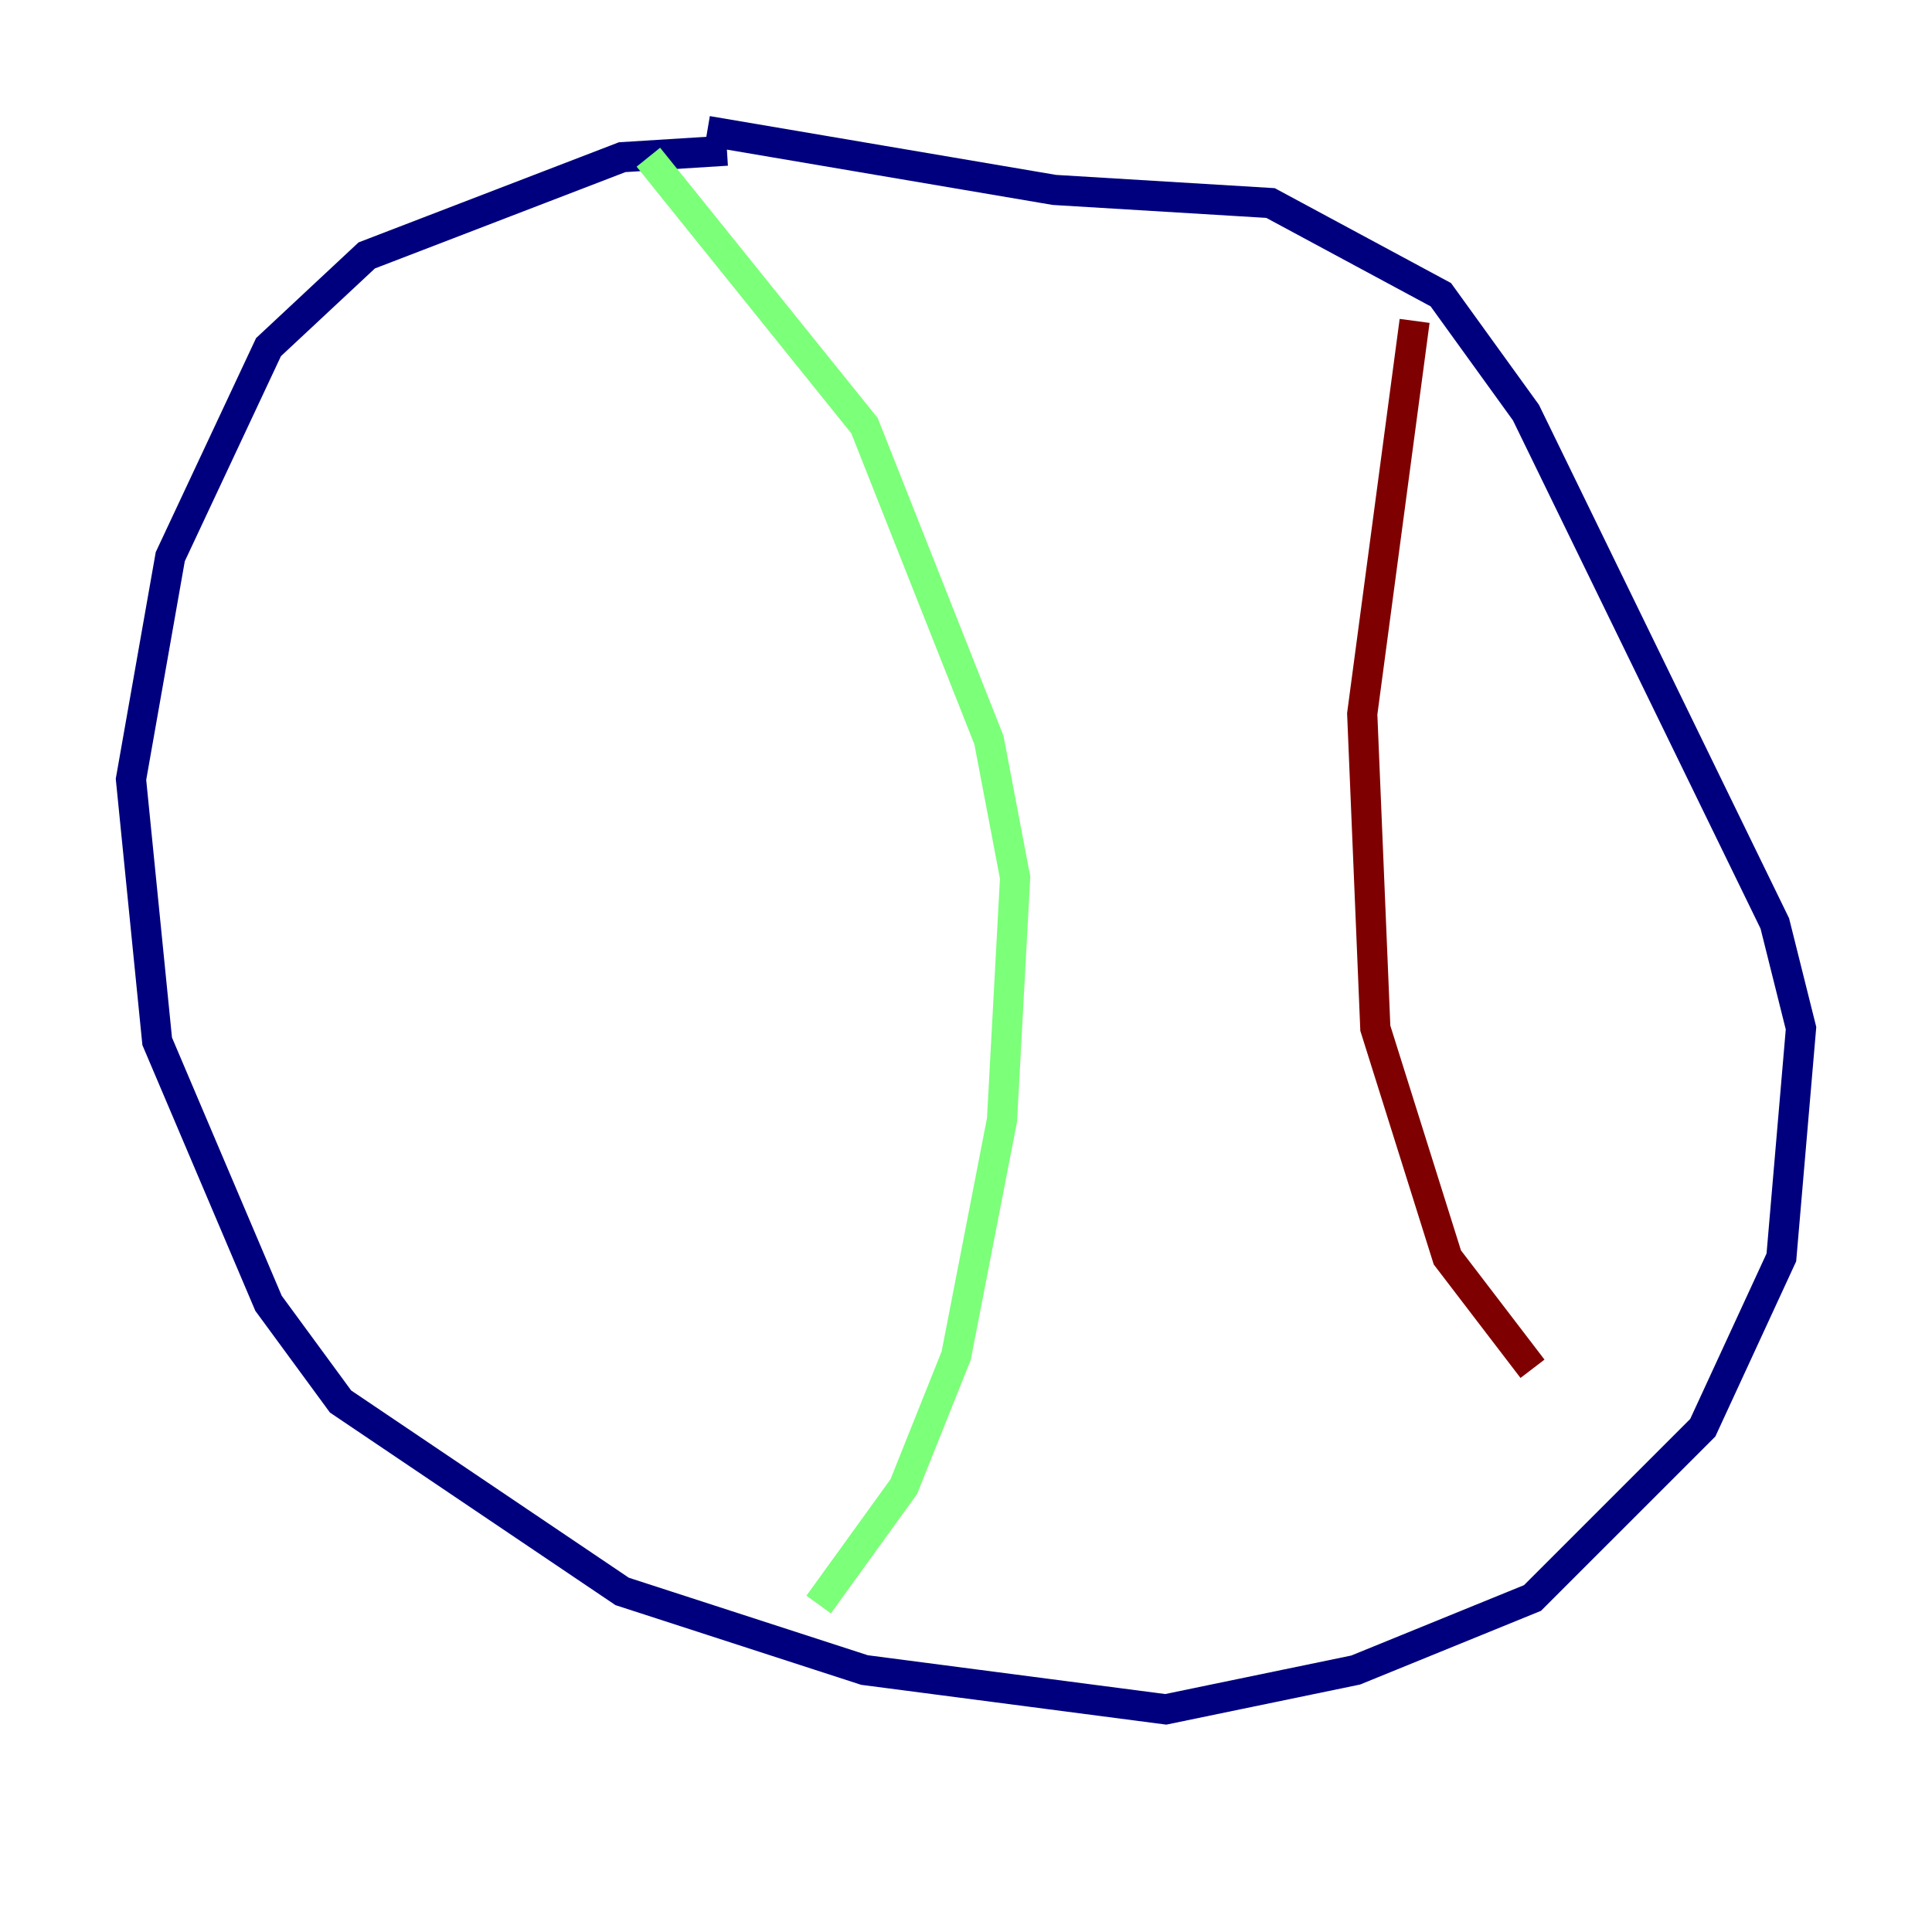 <?xml version="1.0" encoding="utf-8" ?>
<svg baseProfile="tiny" height="128" version="1.2" viewBox="0,0,128,128" width="128" xmlns="http://www.w3.org/2000/svg" xmlns:ev="http://www.w3.org/2001/xml-events" xmlns:xlink="http://www.w3.org/1999/xlink"><defs /><polyline fill="none" points="48.163,9.98 41.22,10.414 24.298,16.922 17.79,22.997 11.281,36.881 8.678,51.634 10.414,68.99 17.79,86.346 22.563,92.854 41.22,105.437 57.275,110.644 77.234,113.248 89.817,110.644 101.532,105.871 112.814,94.59 118.02,83.308 119.322,68.122 117.586,61.18 101.098,27.336 95.458,19.525 84.176,13.451 69.858,12.583 46.861,8.678" stroke="#00007f" stroke-width="2" /><polyline fill="none" points="42.956,10.414 57.275,28.203 65.519,49.031 67.254,58.142 66.386,74.197 63.349,89.817 59.878,98.495 54.237,106.305" stroke="#7cff79" stroke-width="2" /><polyline fill="none" points="93.722,21.261 90.251,47.295 91.119,68.122 95.891,83.308 101.532,90.685" stroke="#7f0000" stroke-width="2" /></svg>